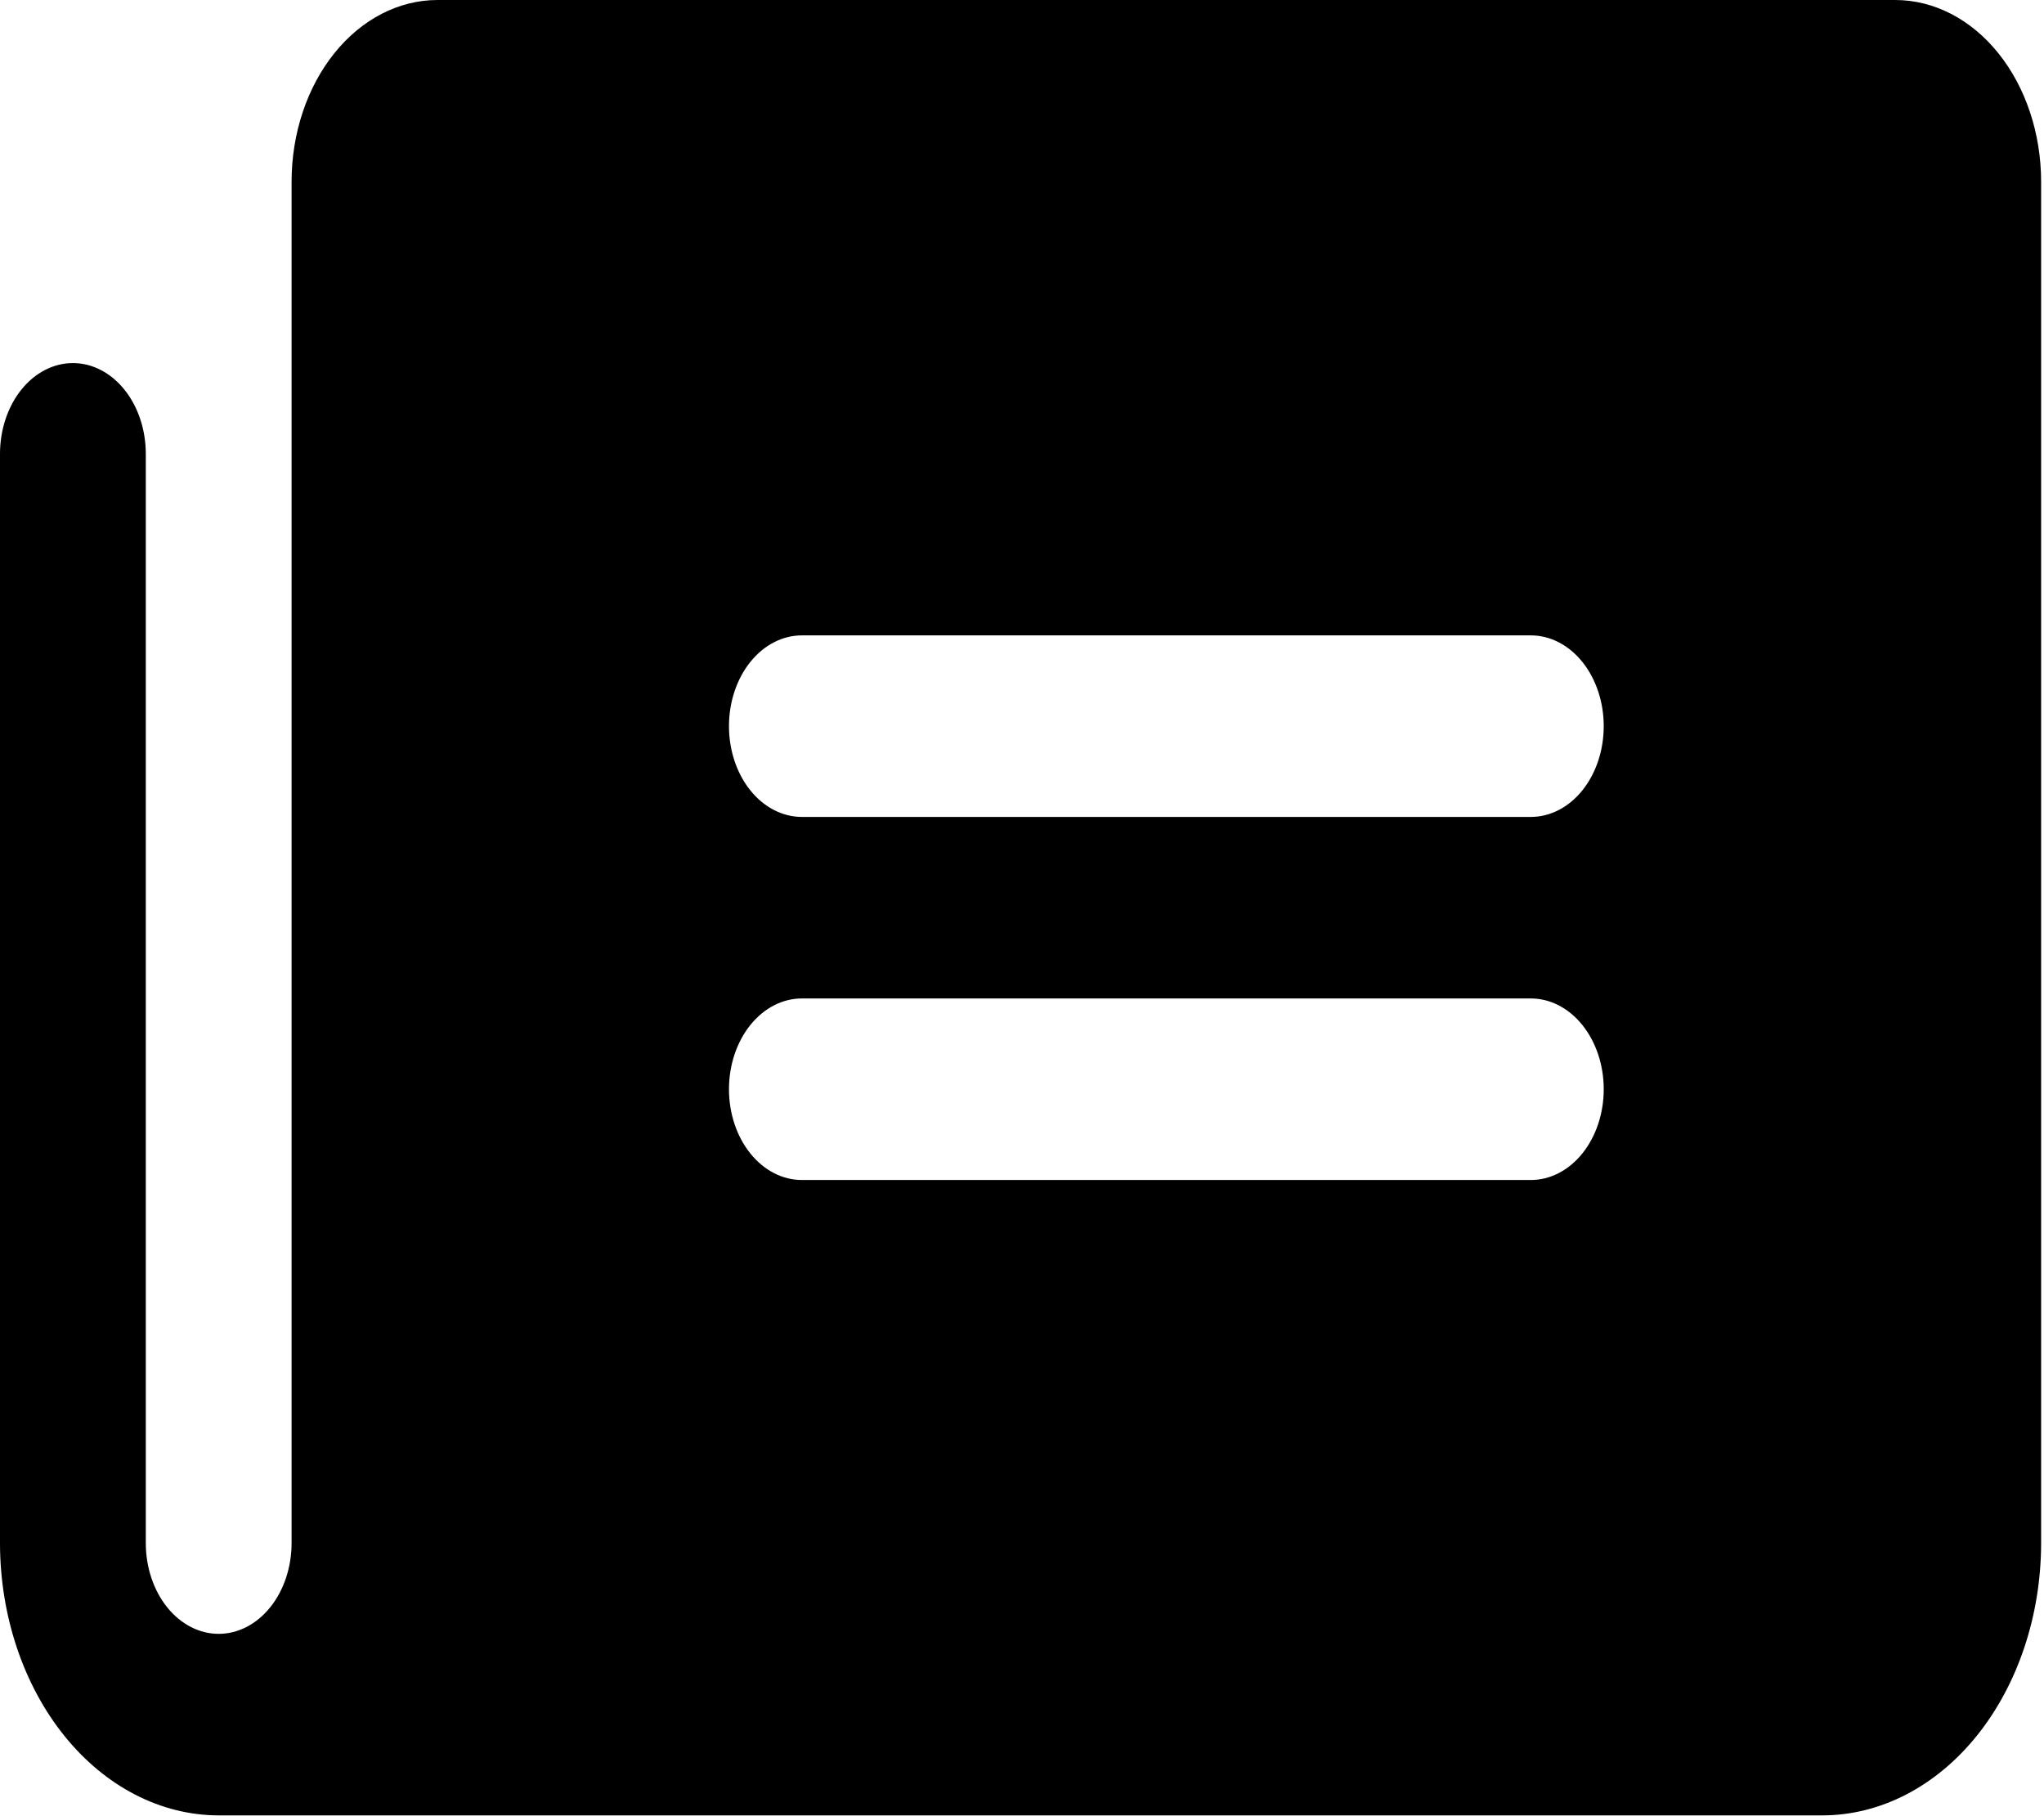 <svg width="664" height="590" viewBox="0 0 664 590" fill="none" xmlns="http://www.w3.org/2000/svg">
<path d="M615.702 0H142.085C129.528 0.018 117.49 6.237 108.611 17.292C99.732 28.347 94.738 43.336 94.723 58.97V501.244C94.723 509.064 92.228 516.563 87.787 522.093C83.346 527.622 77.323 530.729 71.043 530.729C64.762 530.729 58.739 527.622 54.298 522.093C49.857 516.563 47.362 509.064 47.362 501.244V147.425C47.362 139.605 44.867 132.105 40.426 126.576C35.985 121.046 29.961 117.94 23.681 117.94C17.4 117.94 11.377 121.046 6.936 126.576C2.495 132.105 0 139.605 0 147.425V501.636C0.104 525.02 7.633 547.402 20.942 563.901C34.252 580.399 52.262 589.673 71.043 589.699H592.021C610.856 589.672 628.913 580.344 642.232 563.761C655.55 547.178 663.042 524.695 663.063 501.244V58.97C663.049 43.336 658.055 28.347 649.176 17.292C640.297 6.237 628.258 0.018 615.702 0ZM497.298 383.304H260.489C254.209 383.304 248.185 380.198 243.744 374.668C239.303 369.139 236.808 361.639 236.808 353.819C236.808 345.999 239.303 338.5 243.744 332.97C248.185 327.441 254.209 324.334 260.489 324.334H497.298C503.578 324.334 509.601 327.441 514.042 332.97C518.484 338.5 520.978 345.999 520.978 353.819C520.978 361.639 518.484 369.139 514.042 374.668C509.601 380.198 503.578 383.304 497.298 383.304ZM497.298 265.364H260.489C254.209 265.364 248.185 262.258 243.744 256.728C239.303 251.199 236.808 243.699 236.808 235.879C236.808 228.06 239.303 220.56 243.744 215.03C248.185 209.501 254.209 206.394 260.489 206.394H497.298C503.578 206.394 509.601 209.501 514.042 215.03C518.484 220.56 520.978 228.06 520.978 235.879C520.978 243.699 518.484 251.199 514.042 256.728C509.601 262.258 503.578 265.364 497.298 265.364Z" fill="black"/>
</svg>

